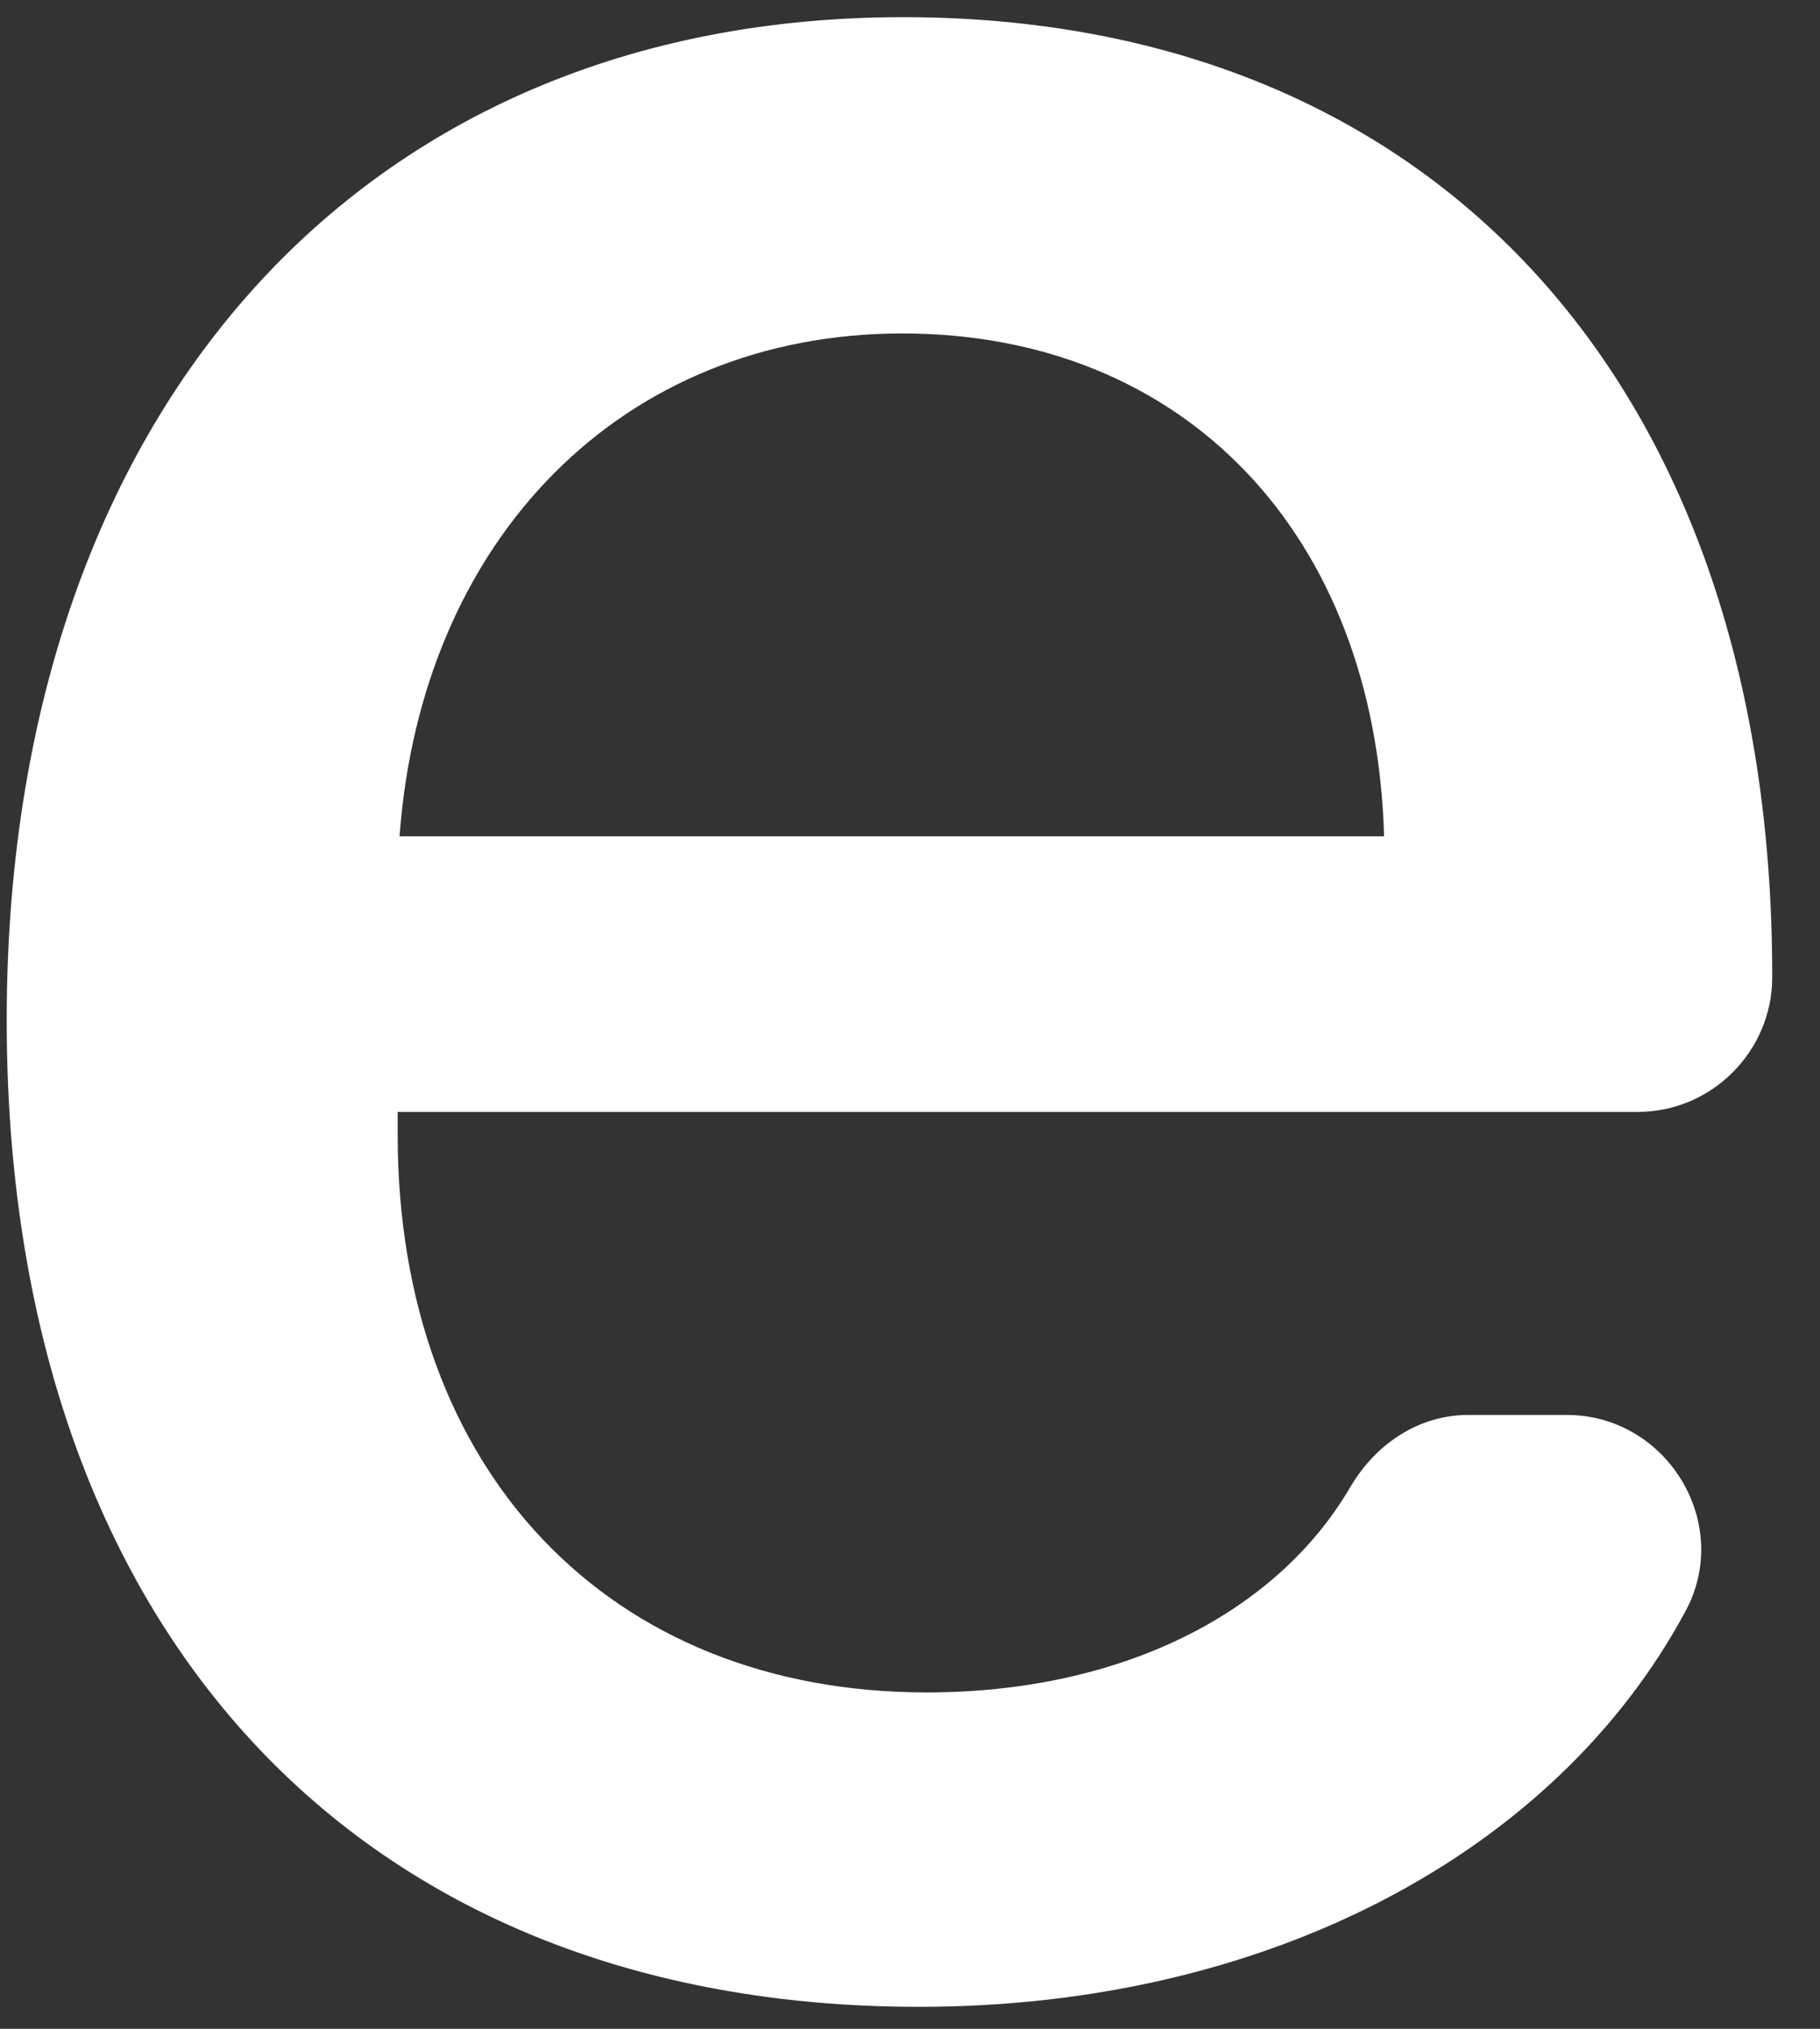 <svg width="70" height="78" viewBox="0 0 70 78" fill="none" xmlns="http://www.w3.org/2000/svg" xmlns:xlink="http://www.w3.org/1999/xlink">
<rect x="0" y="0" width="70" height="78" fill="#333333" stroke="none"/>
<path d="M34.738,0.66C13.875,0.66 0.258,15.879 0.258,39.217C0.258,62.592 13.729,77.156 35.357,77.156C48.755,77.156 59.824,71.221 64.812,61.973C66.669,58.587 64.12,54.4 60.261,54.4L56.474,54.4C54.581,54.4 52.942,55.492 51.959,57.131C49.083,62.083 43.039,65.068 35.648,65.068C23.414,65.068 15.295,56.548 15.295,43.623L15.295,42.749L62.991,42.749C65.831,42.749 68.162,40.419 68.162,37.579L68.162,37.506C68.162,14.896 55.236,0.66 34.738,0.66ZM15.368,32.154C16.205,20.685 23.96,12.82 34.701,12.82C45.551,12.82 52.906,20.539 53.234,32.154L15.368,32.154Z" fill="#FFFFFF"/>
</svg>
